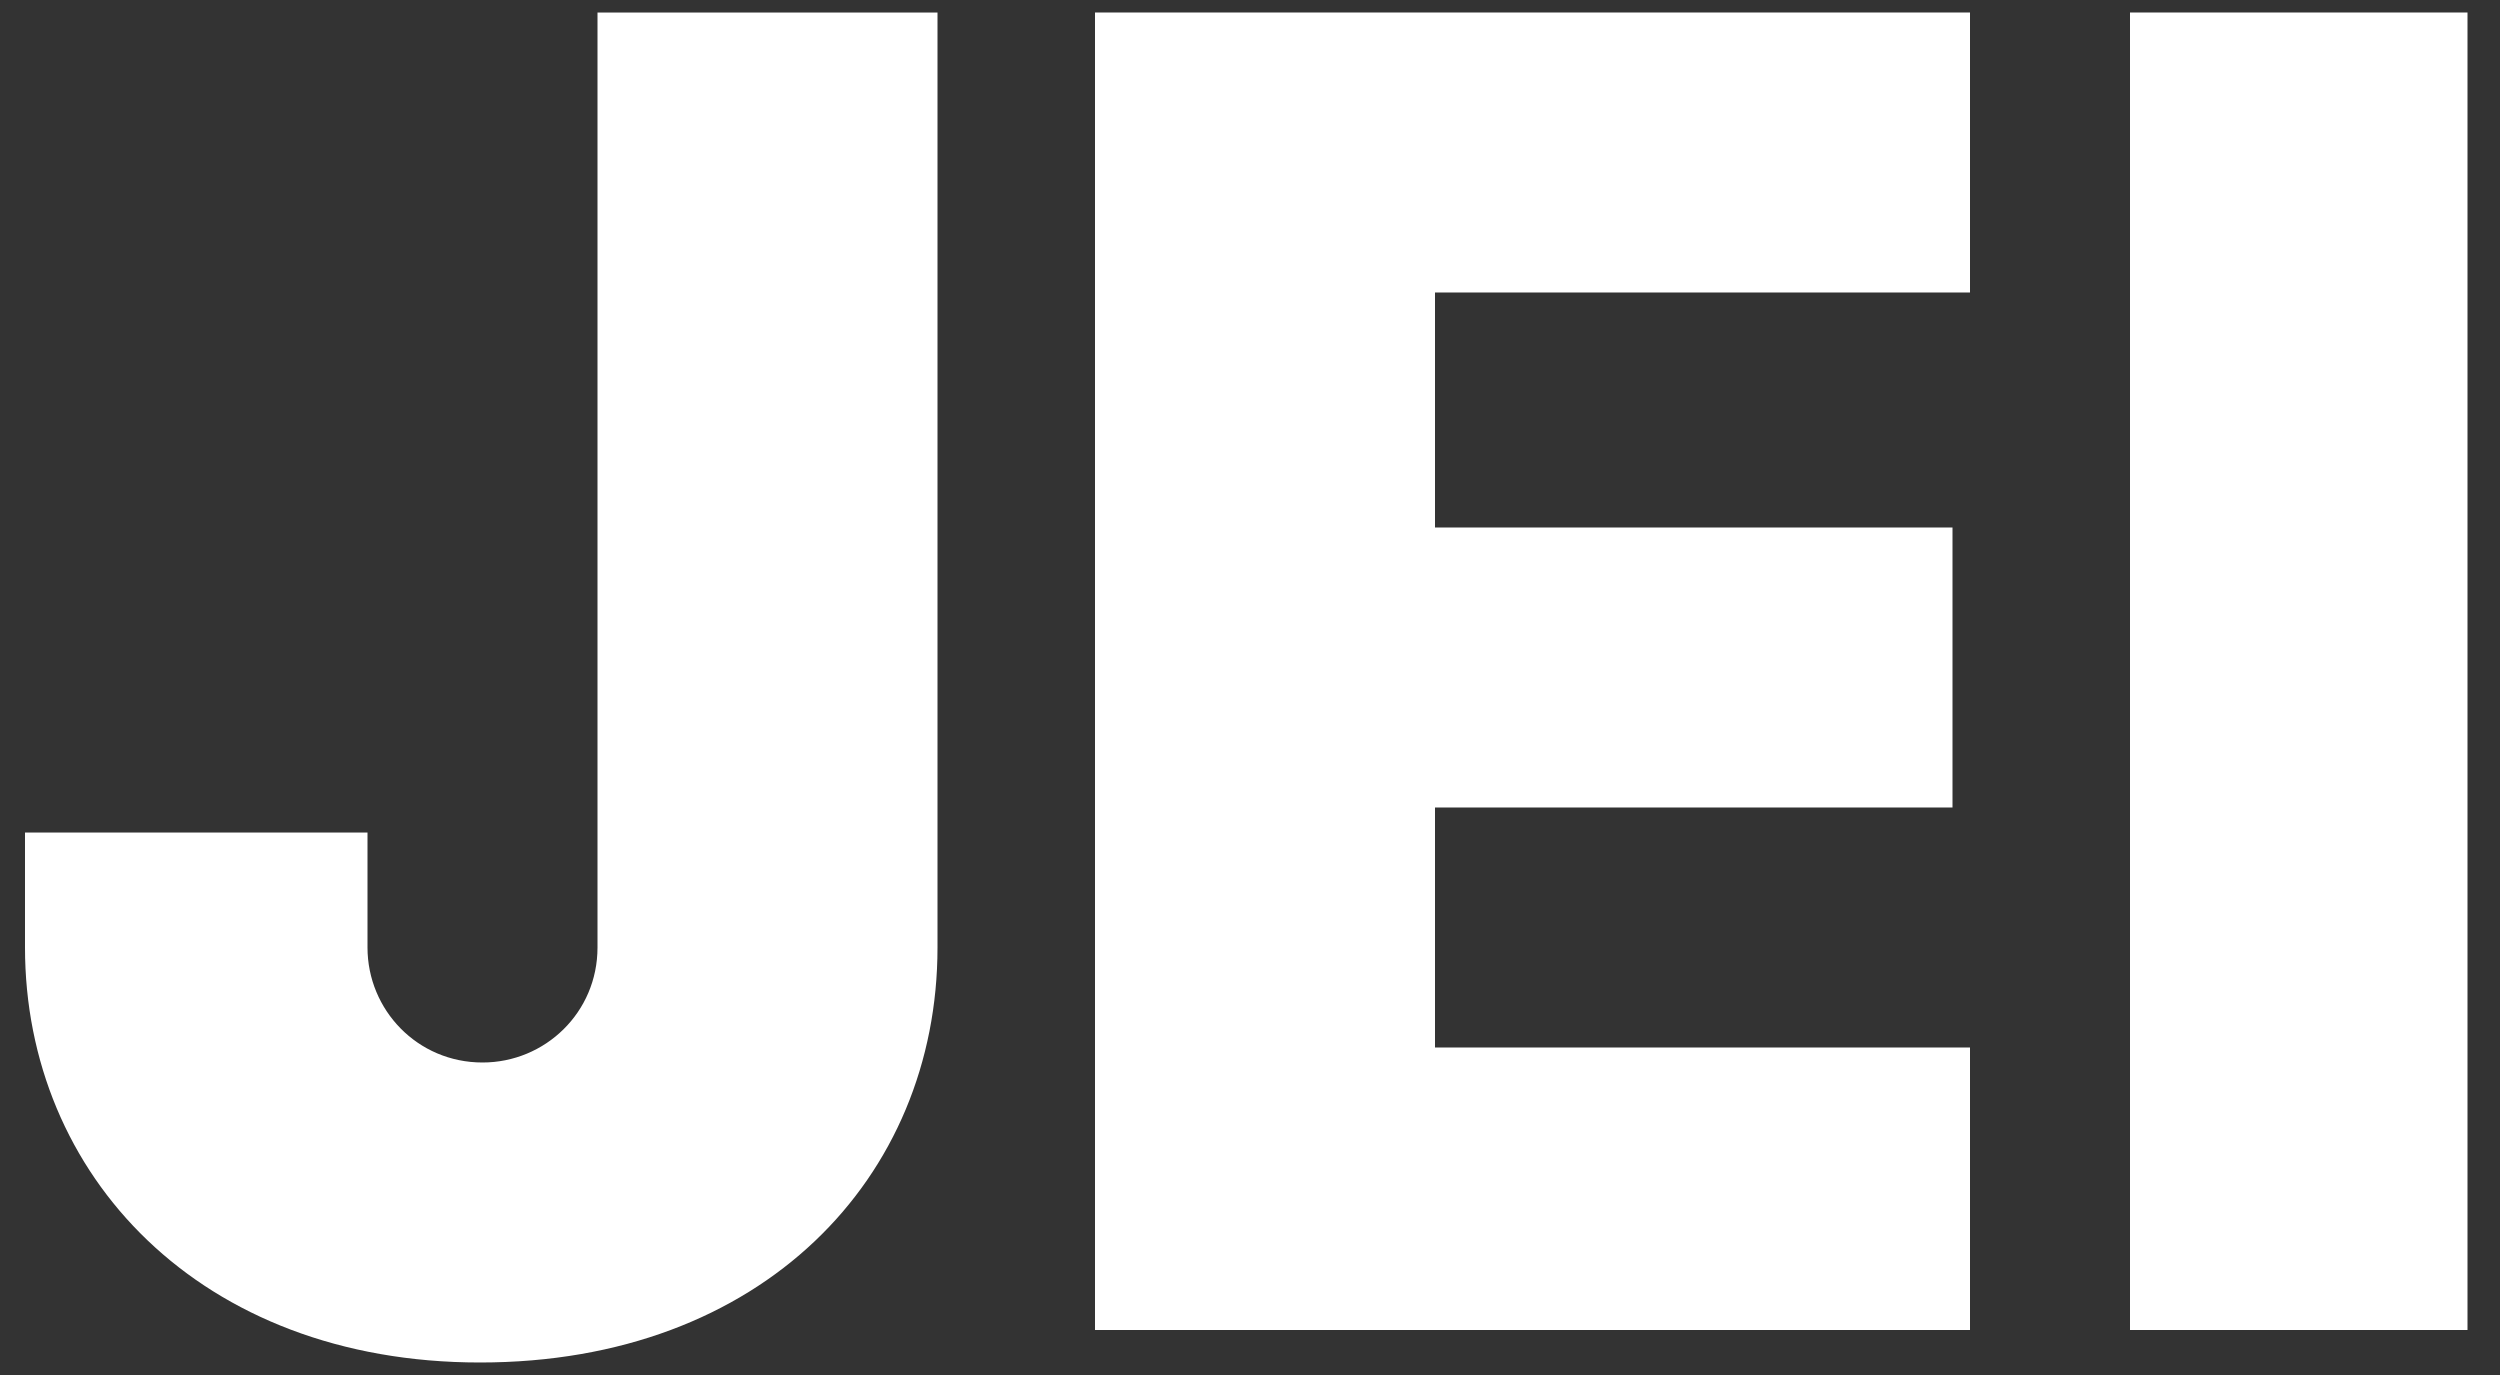 <?xml version="1.0" encoding="utf-8"?>
<!-- Generator: Adobe Illustrator 23.1.1, SVG Export Plug-In . SVG Version: 6.00 Build 0)  -->
<svg version="1.0" id="레이어_1" xmlns="http://www.w3.org/2000/svg" xmlns:xlink="http://www.w3.org/1999/xlink" x="0px"
	 y="0px" width="100px" height="55px" viewBox="0 0 100 55" style="enable-background:new 0 0 100 55;" xml:space="preserve">
<rect x="0" y="0" width="100" height="55" fill="#333333" stroke="none"/>
<style type="text/css">
	.st0{fill:#FFFFFF;}
</style>
<g>
	<polygon class="st0" points="78.8,0.5 78.8,11.7 57.4,11.7 57.4,21.1 78.1,21.1 78.1,32.3 57.4,32.3 57.4,41.9 78.8,41.9 
		78.8,53.2 43.8,53.2 43.8,0.5 	"/>
	<rect x="85.2" y="0.5" class="st0" width="13.5" height="52.7"/>
	<path class="st0" d="M23.9,0.5v37.4c0,2.6-2.1,4.6-4.6,4.6c-2.6,0-4.6-2.1-4.6-4.6v-4.6H1v4.6c0,9.1,7,16.6,18.2,16.6
		c11.3,0,18.3-7.4,18.3-16.6V0.5H23.9z"/>
</g>
</svg>
